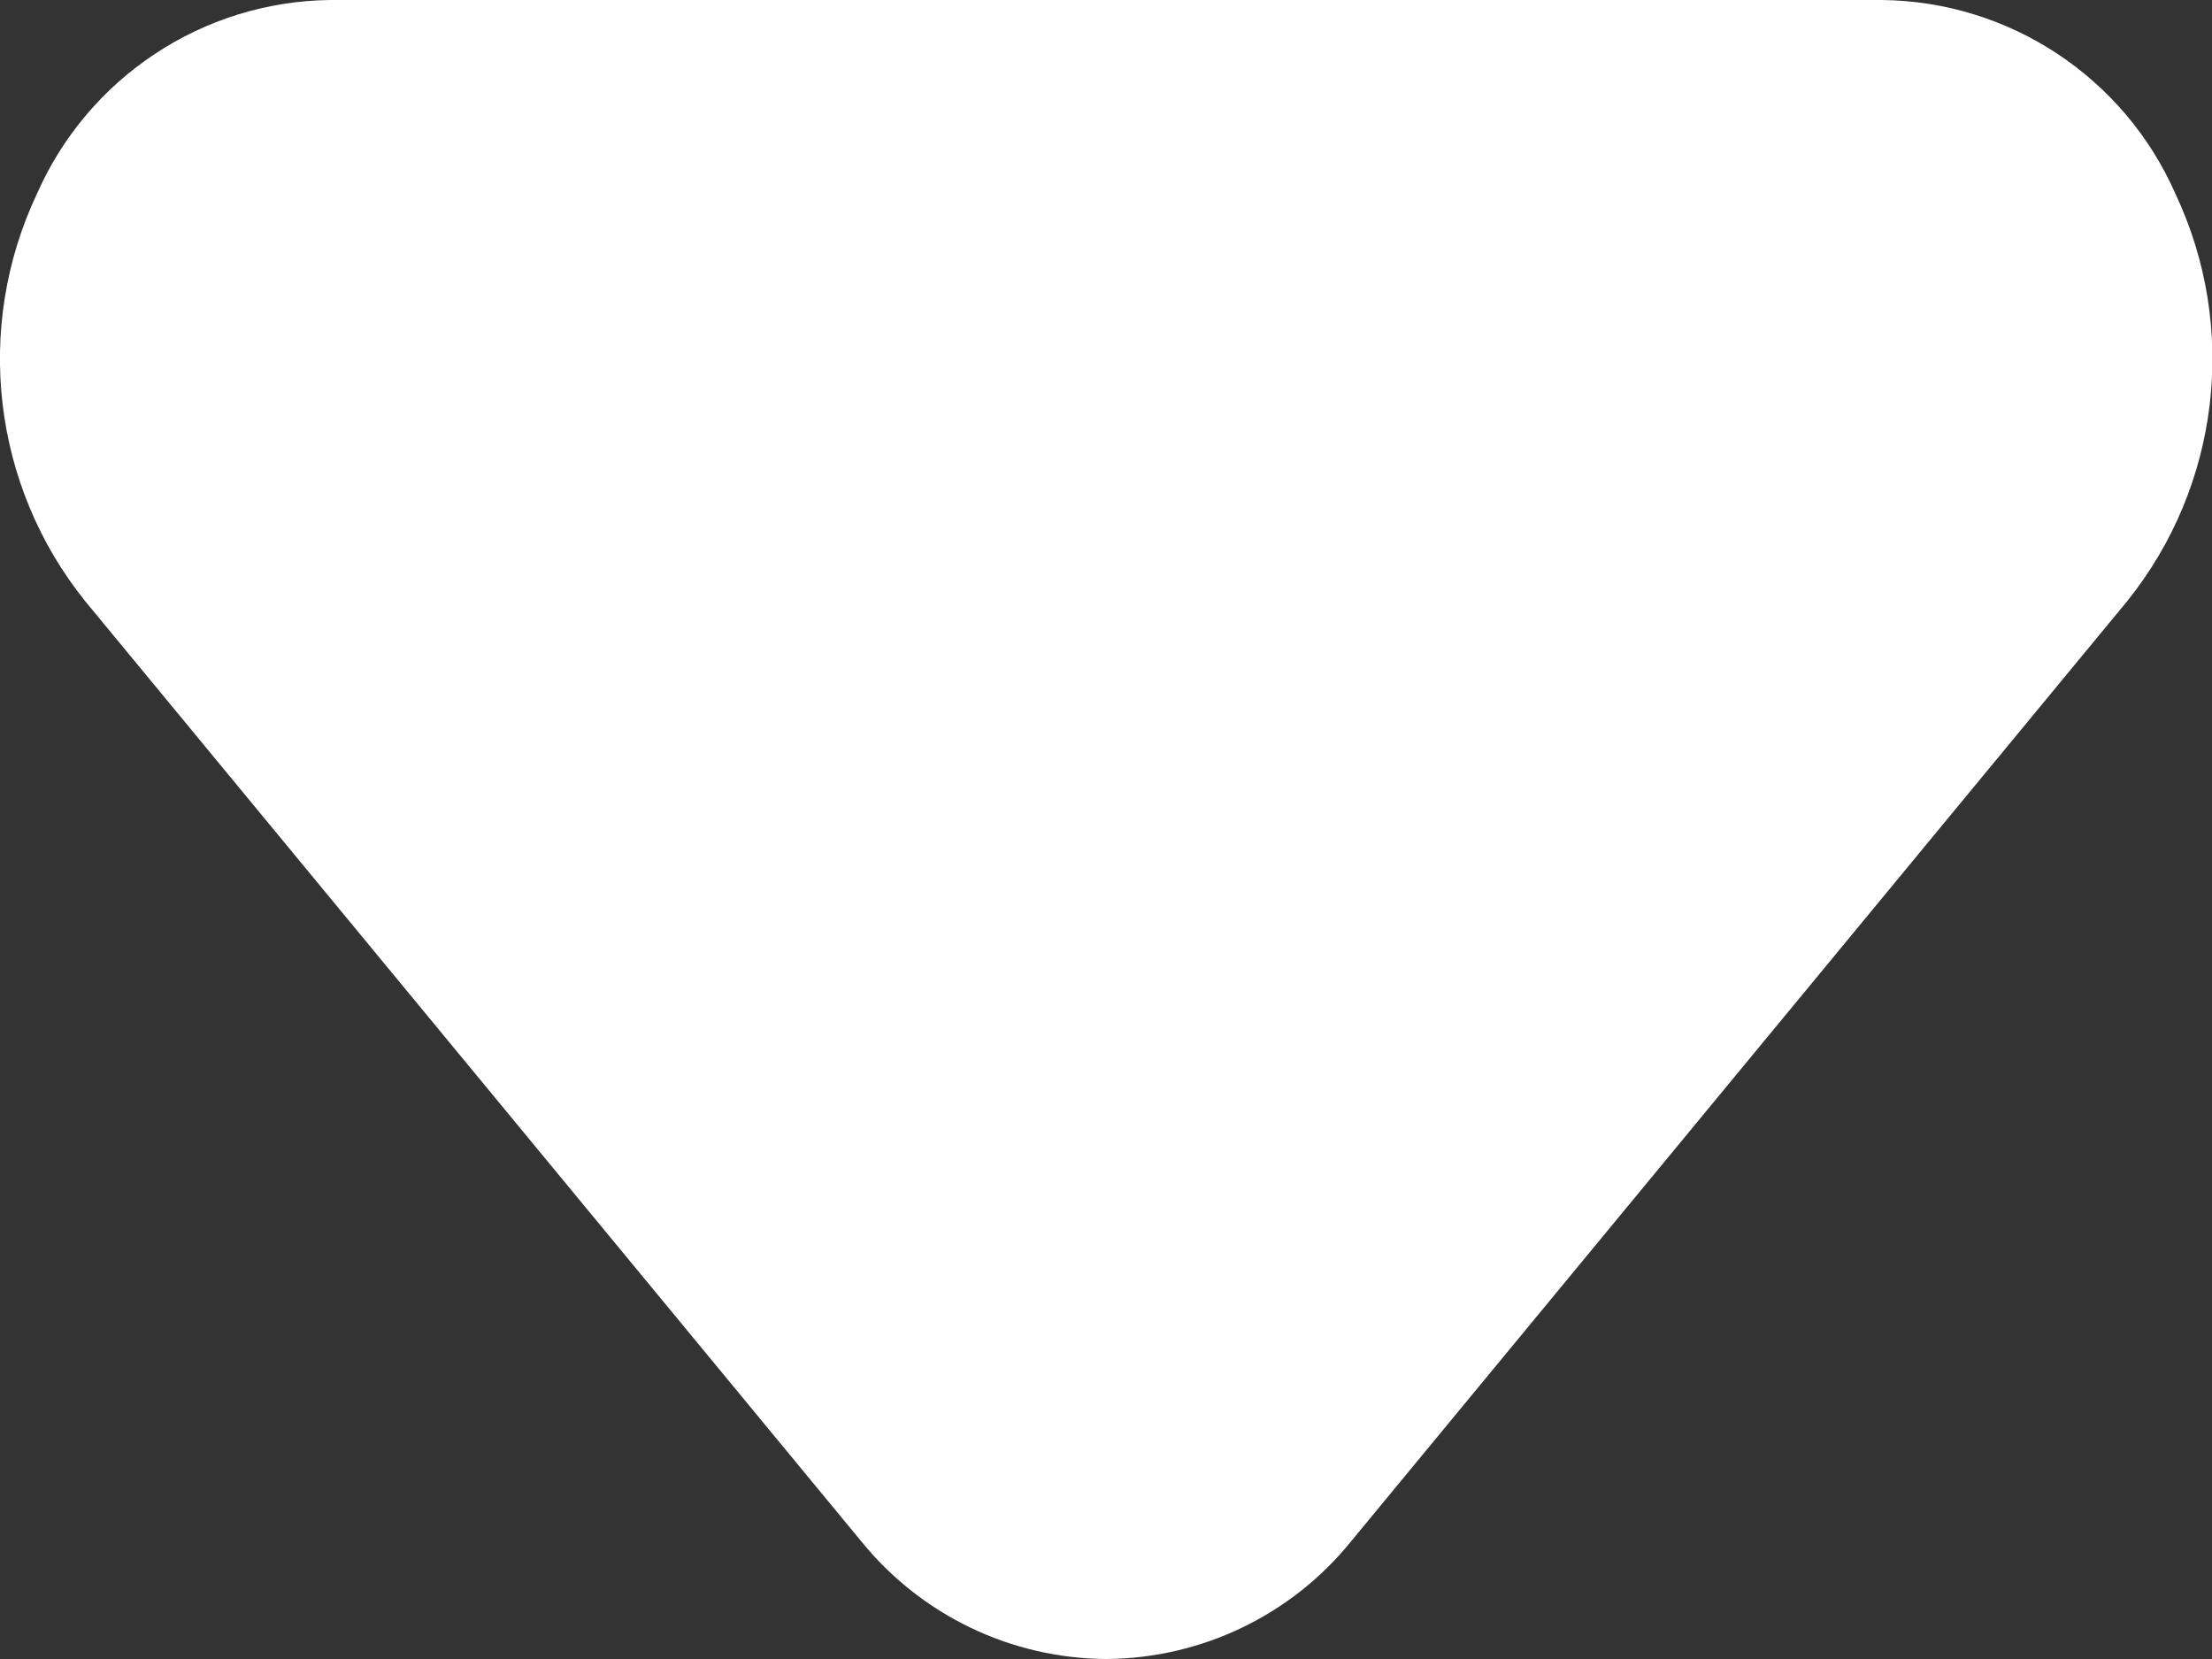 <?xml version="1.0" encoding="UTF-8"?>
<svg width="12px" height="9px" viewBox="0 0 12 9" version="1.1" xmlns="http://www.w3.org/2000/svg" xmlns:xlink="http://www.w3.org/1999/xlink">
    <rect x="0" y="0" width="12" height="9" fill="#333333" stroke="none"/>
    <!-- Generator: sketchtool 62 (101010) - https://sketch.com -->
    <title>5C0B36F9-D53E-45BA-9D77-F7F2A6D6E0D1@sv</title>
    <desc>Created with sketchtool.</desc>
    <g id="Brand" stroke="none" stroke-width="1" fill="none" fill-rule="evenodd">
        <g id="icons-illustrarions" transform="translate(-636, -154)" fill="#FFFFFF" fill-rule="nonzero">
            <g id="icons-White" transform="translate(41, 147)">
                <path d="M601.001,16 C600.484,15.997 599.996,15.762 599.671,15.36 L595.461,10.26 C594.959,9.634 594.858,8.776 595.201,8.05 C595.48,7.419 596.101,7.008 596.791,7 L605.211,7 C605.901,7.008 606.523,7.419 606.801,8.05 C607.144,8.776 607.043,9.634 606.541,10.26 L602.331,15.36 C602.007,15.762 601.518,15.997 601.001,16 Z" id="arrow--white"></path>
            </g>
        </g>
    </g>
</svg>